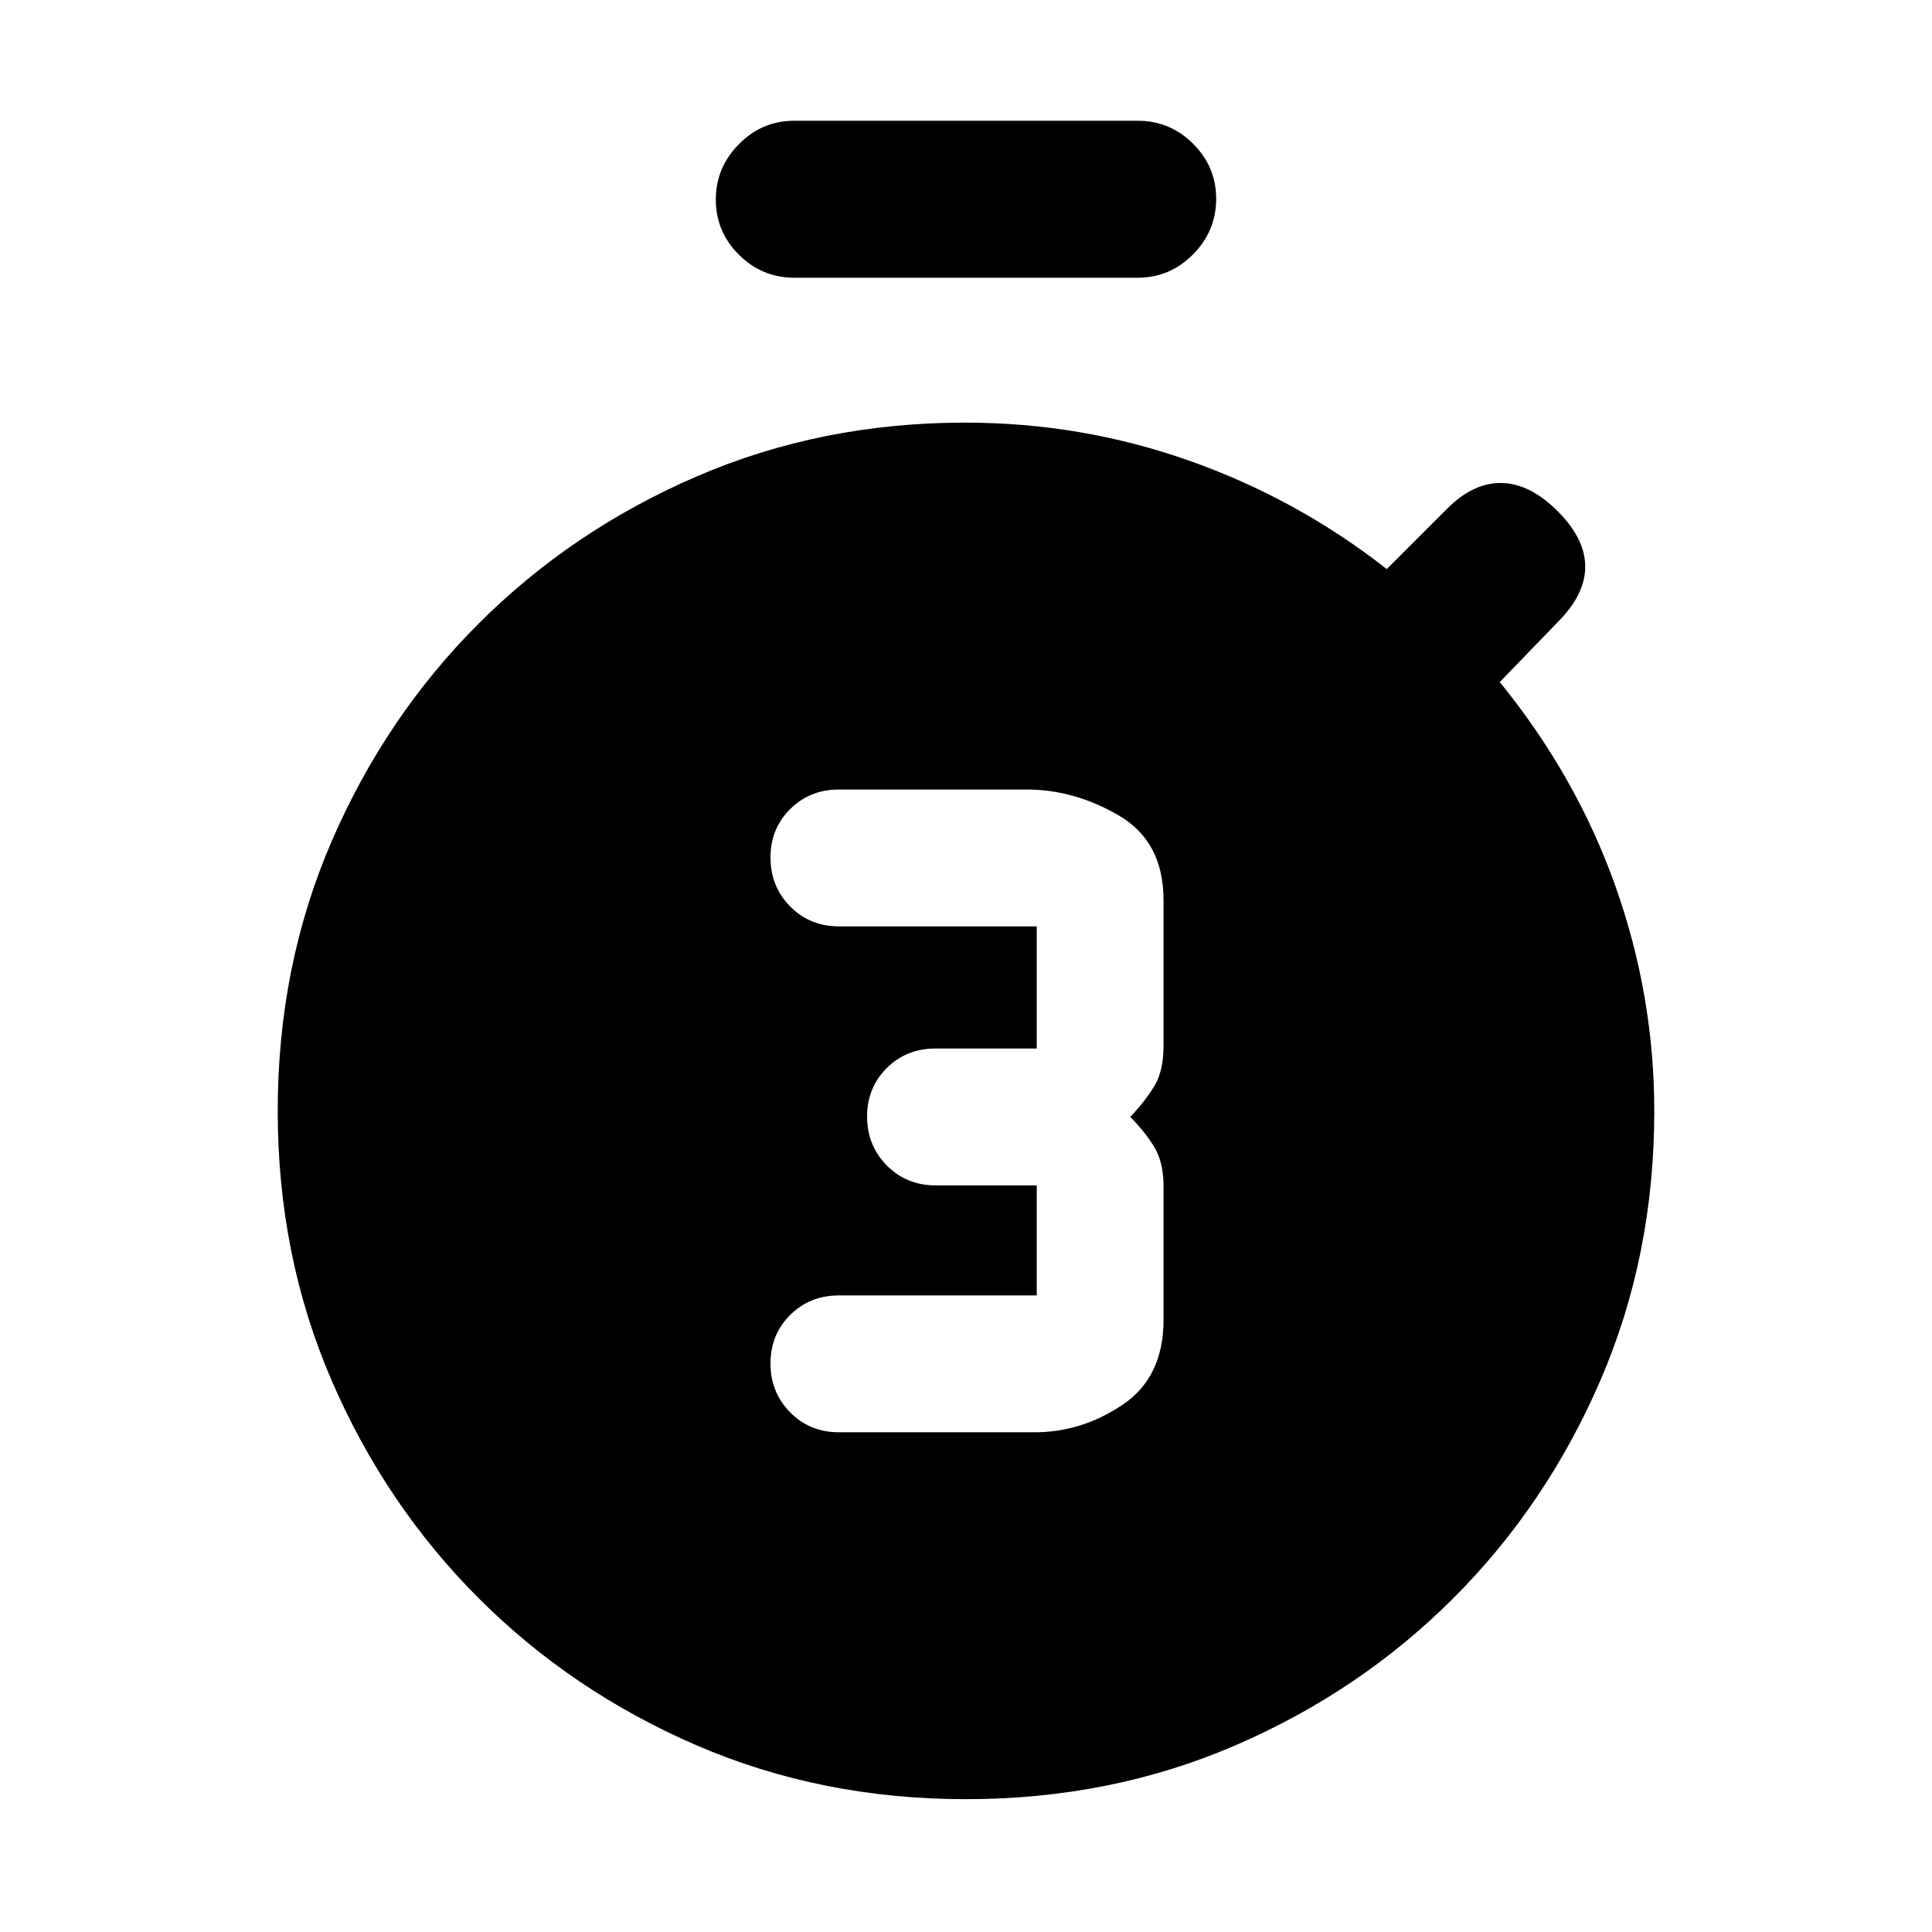 <svg xmlns="http://www.w3.org/2000/svg" height="20" viewBox="0 -960 960 960" width="20"><path d="M514.15-248.31q23.25 0 43.63-13.65 20.37-13.66 20.37-42.23v-66.5q0-11.55-4.42-19.04-4.42-7.5-12.11-15.27 7.69-8.15 12.11-15.58 4.42-7.42 4.42-19.73v-72.38q0-29.08-22.11-42.04-22.12-12.96-45.89-12.96h-93.3q-14.45 0-24.23 9.72-9.77 9.71-9.77 24.08 0 14.37 9.77 24.28 9.78 9.92 24.23 9.92h98.3V-439h-50.3q-14.45 0-24.23 9.72-9.77 9.72-9.77 24.08 0 14.37 9.77 24.28 9.78 9.92 24.23 9.92h50.3v54.69h-98.3q-14.45 0-24.23 9.72-9.77 9.72-9.77 24.09 0 14.36 9.77 24.28 9.78 9.91 24.23 9.91h97.3ZM394.69-822q-16.05 0-27.52-11.42-11.48-11.42-11.48-27.38 0-15.97 11.48-27.58Q378.64-900 394.69-900h170.62q16.05 0 27.52 11.42 11.48 11.42 11.48 27.38 0 15.97-11.48 27.58Q581.36-822 565.31-822H394.69ZM480-66q-71.97 0-133.91-26.77t-108.24-73.08q-46.31-46.3-73.08-108.24Q138-336.03 138-408t26.77-133.91q26.77-61.94 73.08-108.24 46.3-46.31 108.24-73.08Q408.03-750 479.56-750q57.77 0 111.3 18.89 53.52 18.88 98.22 53.88l30.05-30.05q13.02-13.03 27.1-12.72 14.08.31 27.77 14t13.69 27.58q0 13.88-13.69 27.57l-28.77 29.77q38 46.7 57.38 101.16Q822-465.46 822-407.86q0 71.83-26.77 133.77-26.77 61.94-73.08 108.24-46.3 46.31-108.24 73.08Q551.97-66 480-66Z"/></svg>